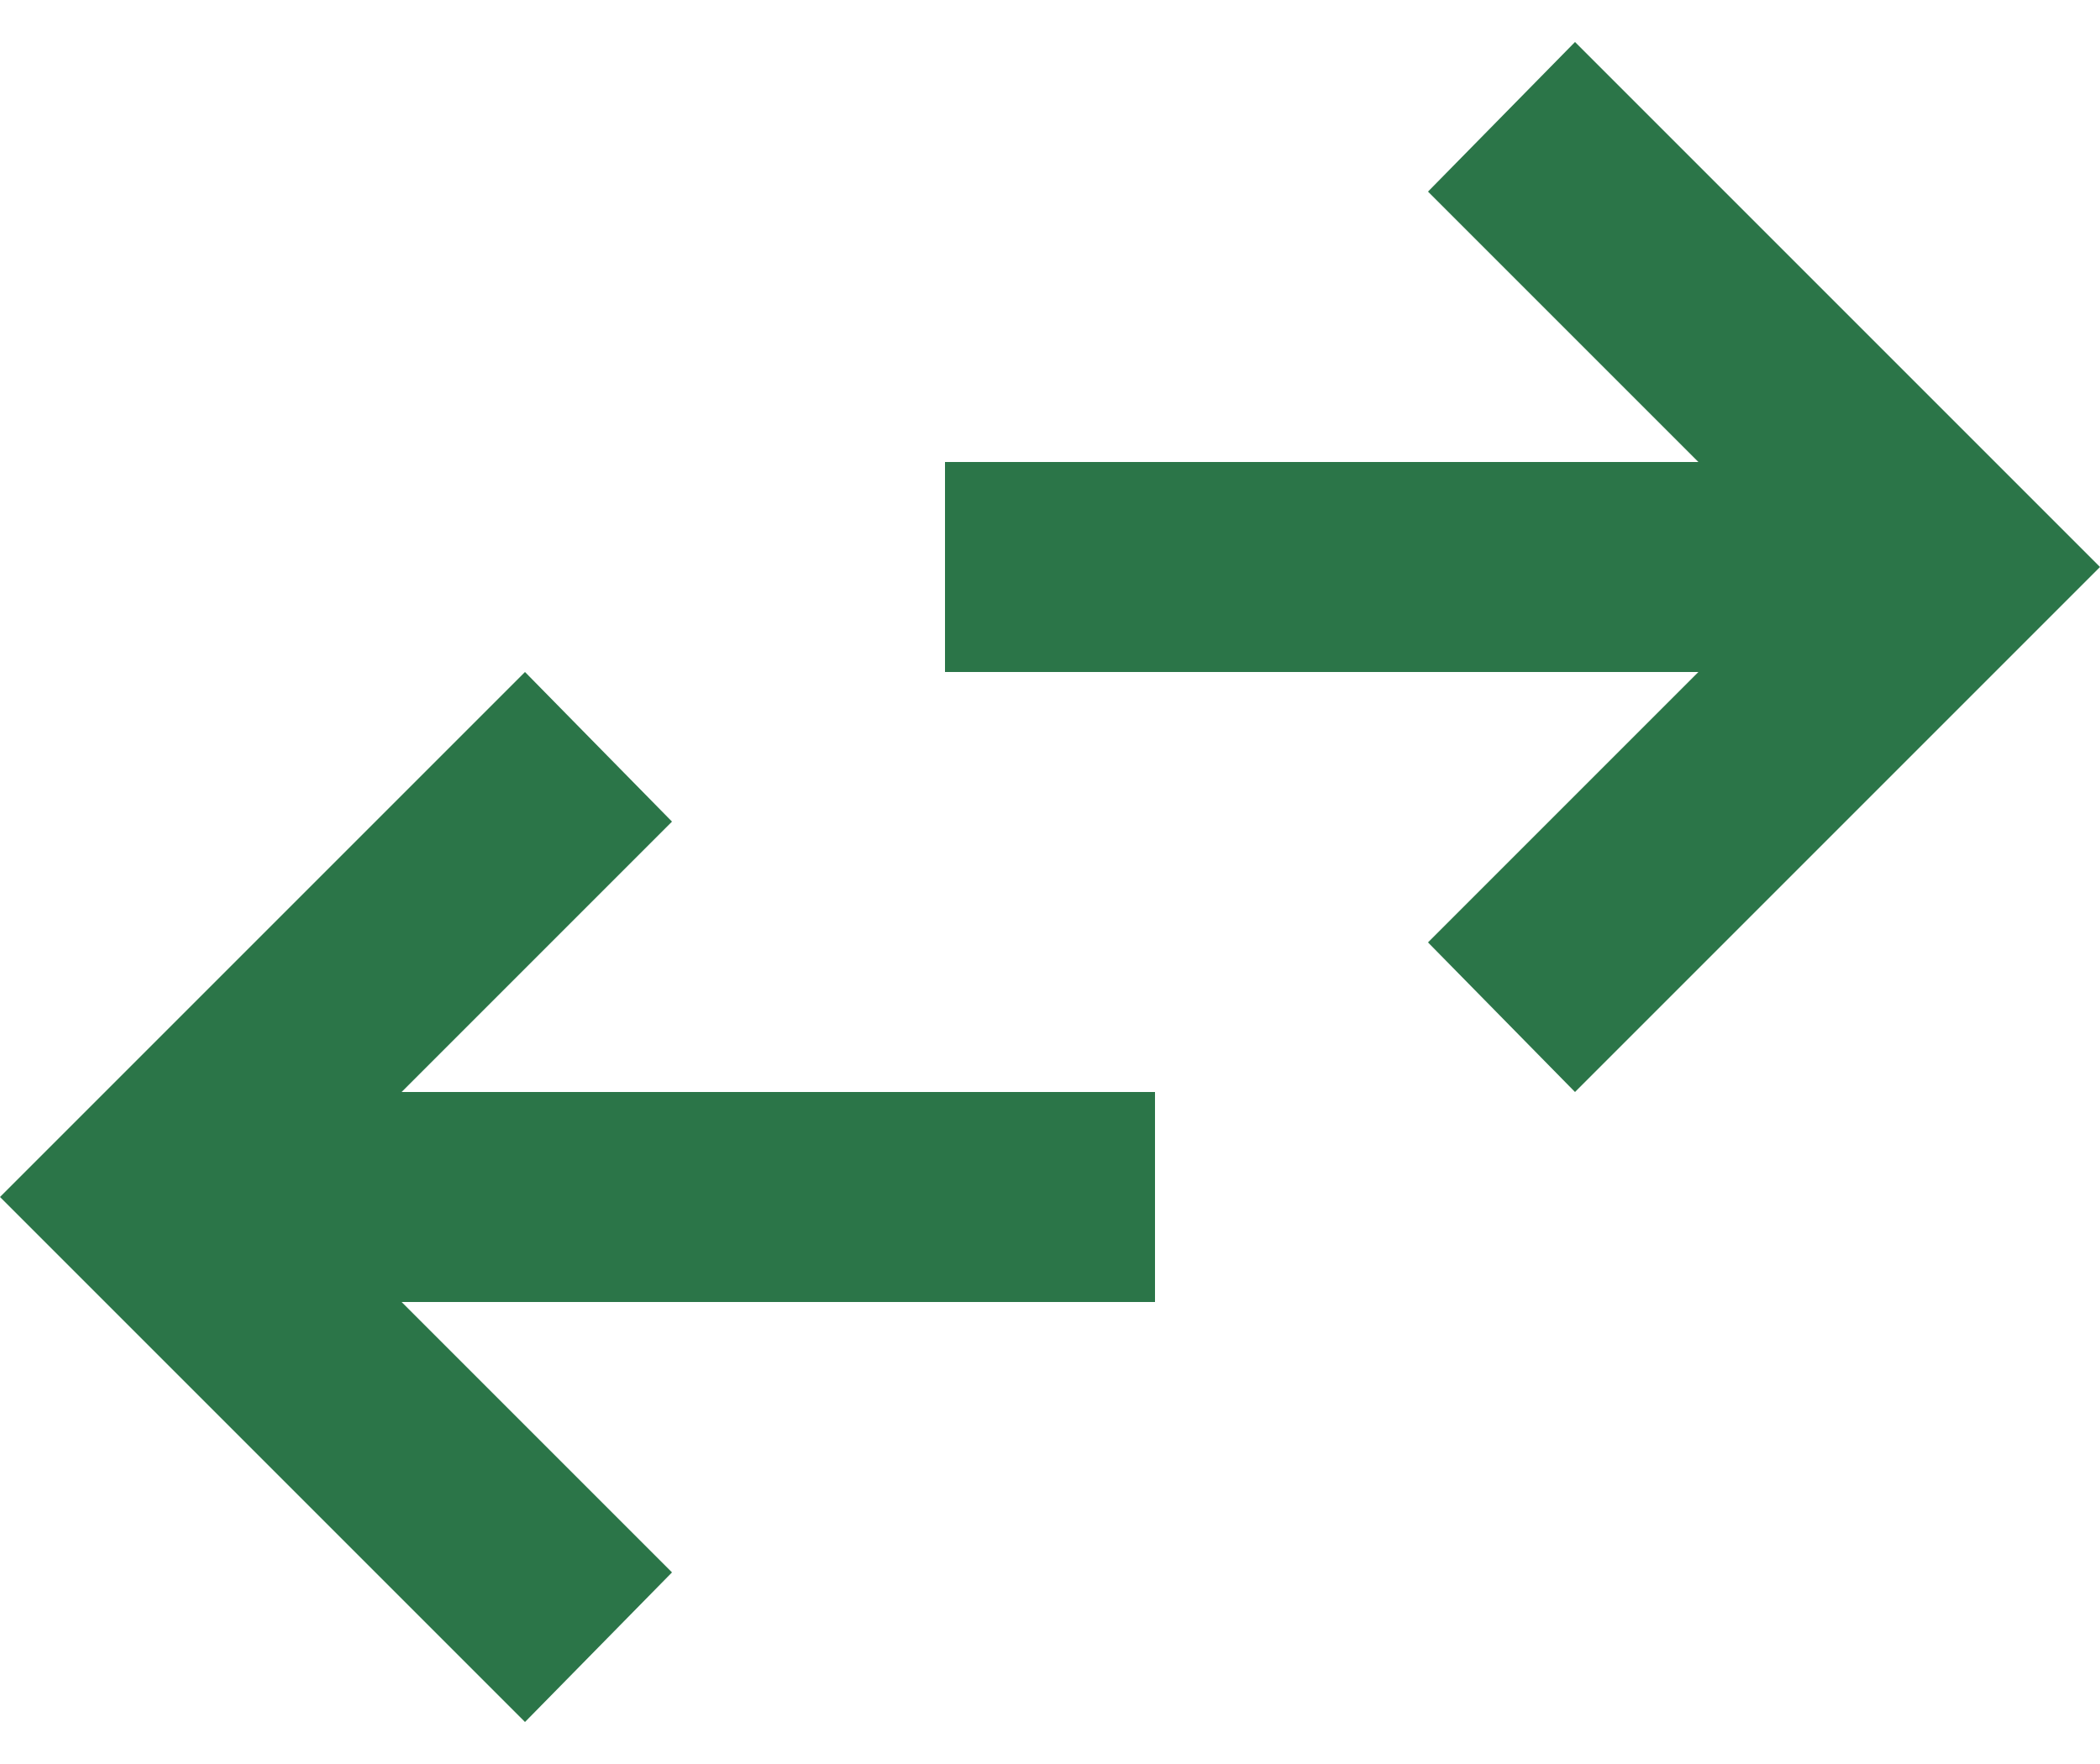 <svg width="25" height="21" viewBox="0 0 25 21" fill="none" xmlns="http://www.w3.org/2000/svg">
<path id="Vector" d="M6.25 20.5L0 14.25L6.25 8L8 9.781L4.781 13H13.75V15.5H4.781L8 18.719L6.25 20.5ZM18.75 13L17 11.219L20.219 8H11.25V5.5H20.219L17 2.281L18.75 0.5L25 6.75L18.75 13Z" fill="#2B7548"/>
</svg>
